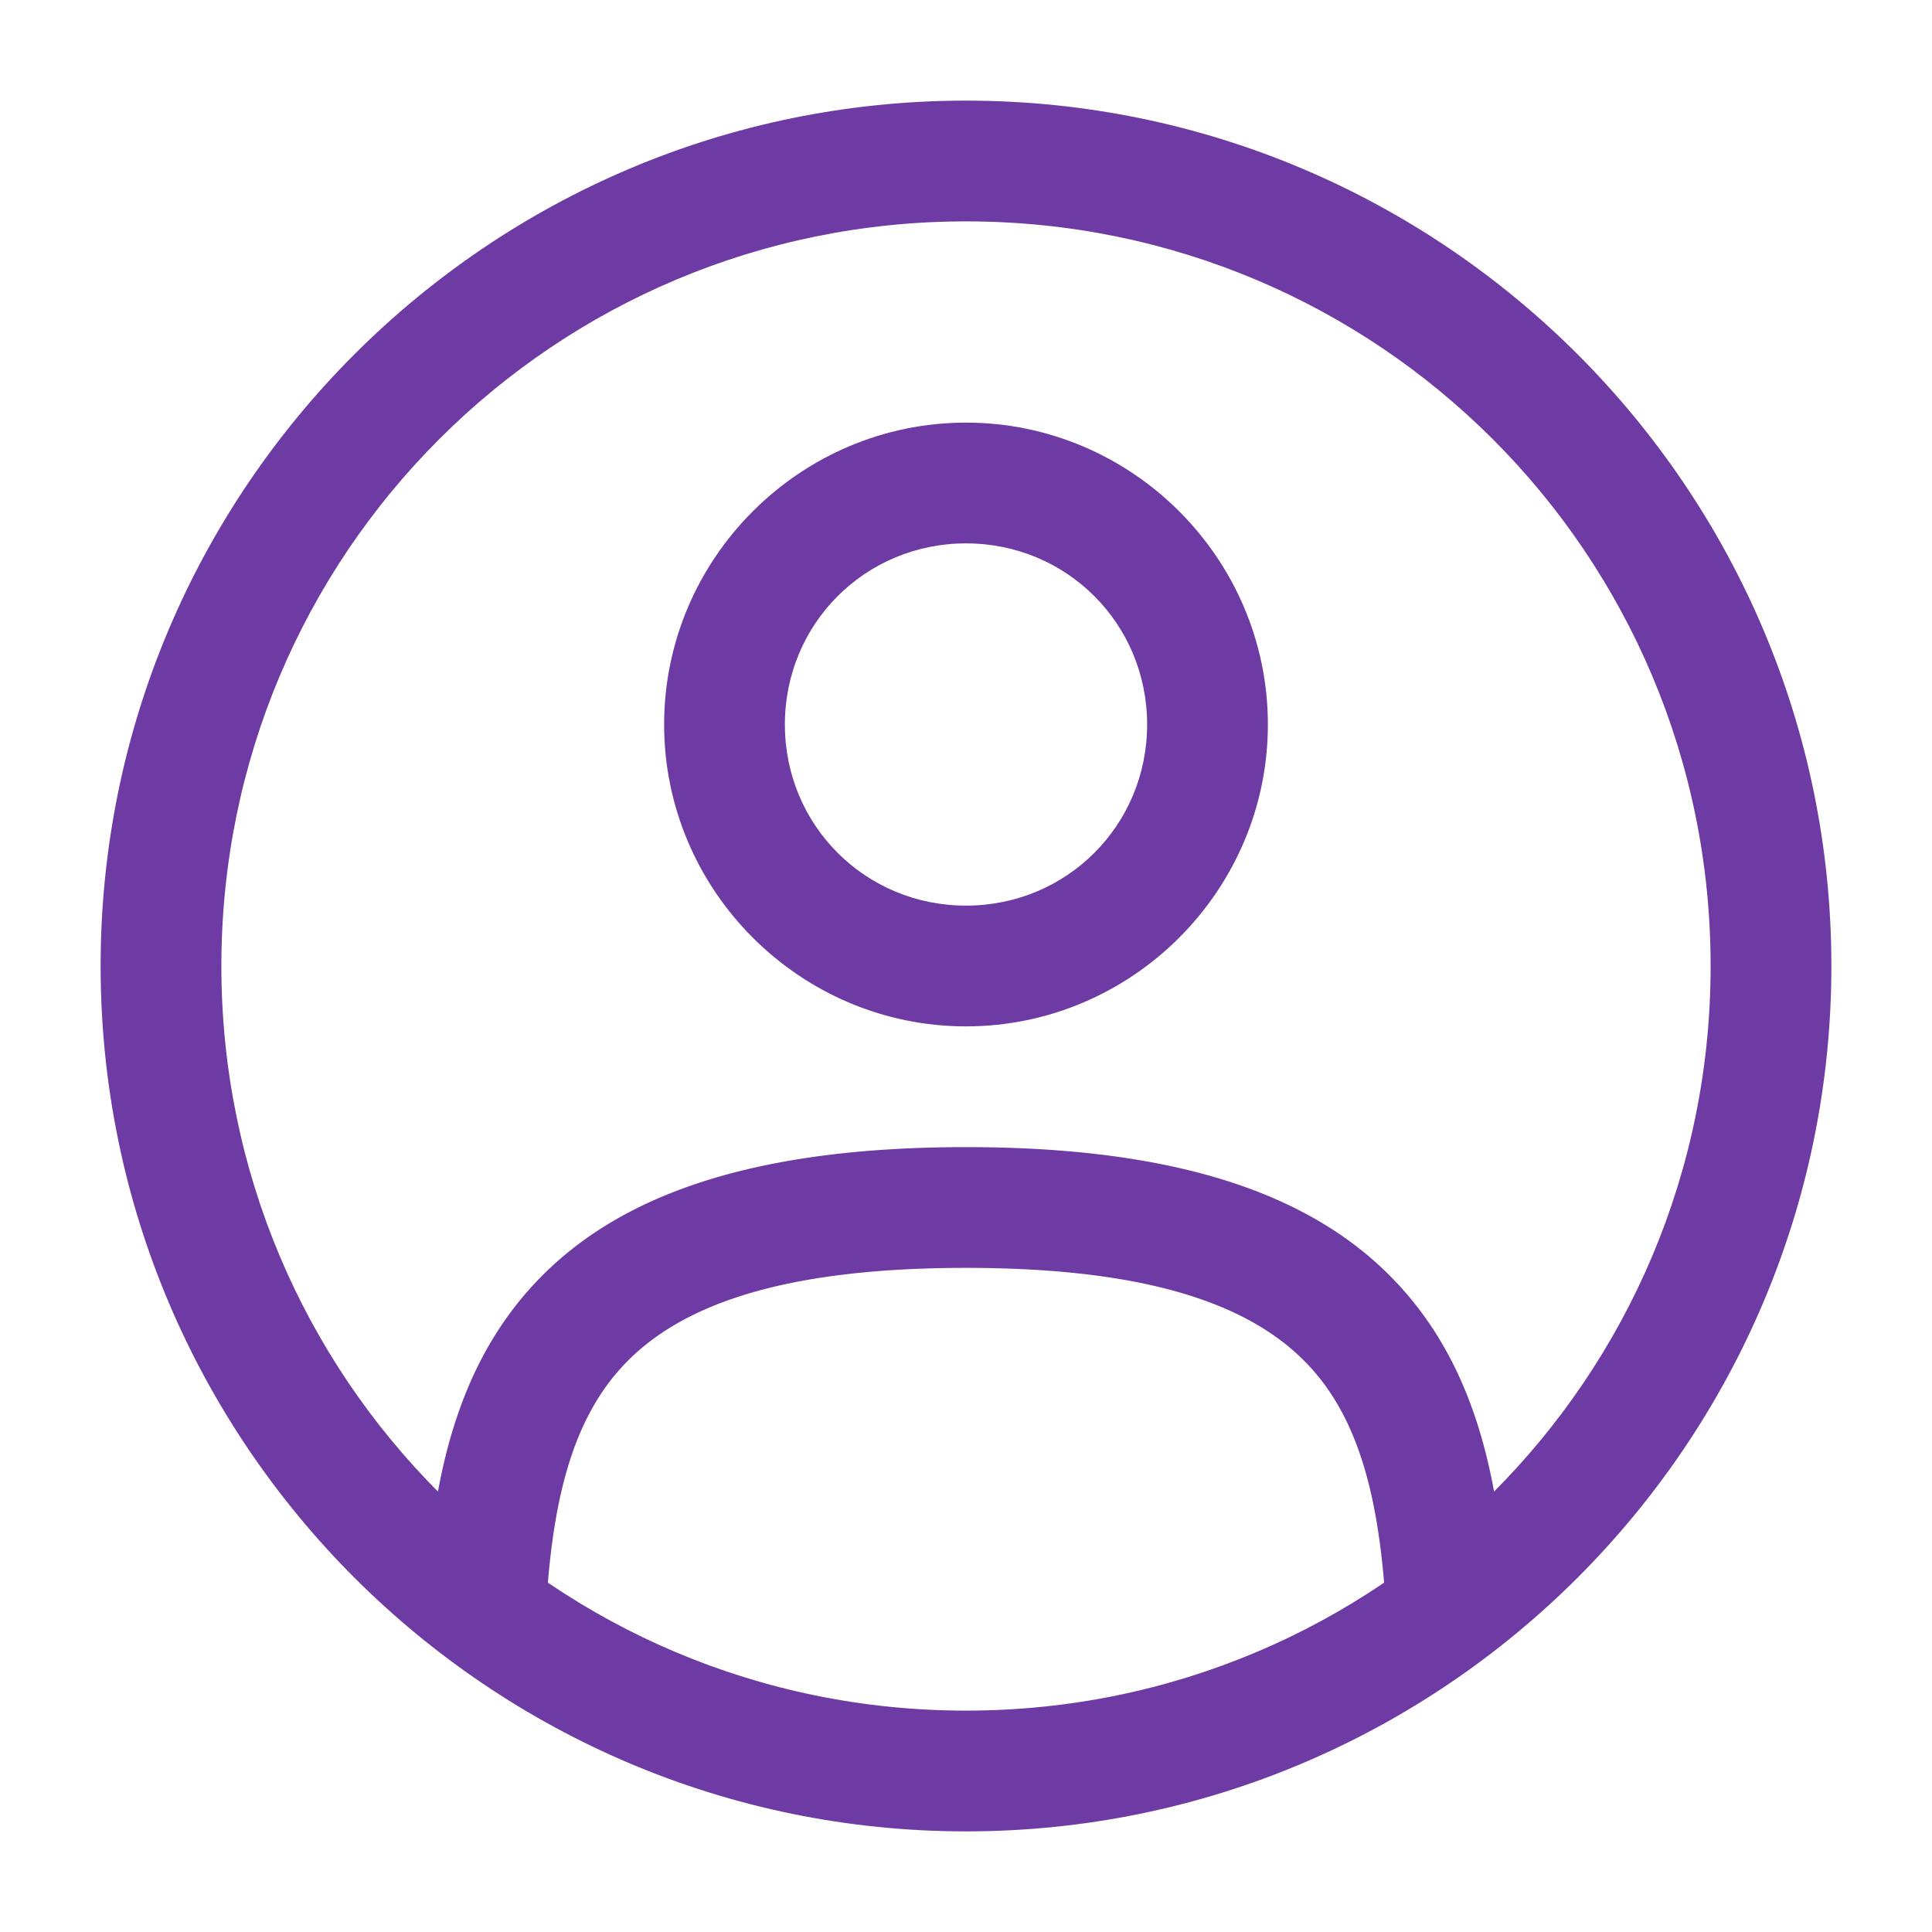 <?xml version="1.0" encoding="UTF-8" standalone="no"?>
<!-- Uploaded to: SVG Repo, www.svgrepo.com, Generator: SVG Repo Mixer Tools -->

<svg
   width="800px"
   height="800px"
   viewBox="0 0 24 24"
   fill="none"
   version="1.1"
   id="svg2"
   sodipodi:docname="user.svg"
   inkscape:version="1.3.2 (091e20e, 2023-11-25)"
   xmlns:inkscape="http://www.inkscape.org/namespaces/inkscape"
   xmlns:sodipodi="http://sodipodi.sourceforge.net/DTD/sodipodi-0.dtd"
   xmlns="http://www.w3.org/2000/svg"
   xmlns:svg="http://www.w3.org/2000/svg">
  <defs
     id="defs2" />
  <sodipodi:namedview
     id="namedview2"
     pagecolor="#ffffff"
     bordercolor="#6e3aa3"
     borderopacity="0.25"
     inkscape:showpageshadow="2"
     inkscape:pageopacity="0.0"
     inkscape:pagecheckerboard="0"
     inkscape:deskcolor="#d1d1d1"
     inkscape:zoom="0.295"
     inkscape:cx="398.30508"
     inkscape:cy="400"
     inkscape:window-width="1536"
     inkscape:window-height="449"
     inkscape:window-x="0"
     inkscape:window-y="25"
     inkscape:window-maximized="0"
     inkscape:current-layer="svg2" />
  <path
     style="color:#6e3aa3;fill:#6e3aa3;-inkscape-stroke:none"
     d="M 12,5.25 C 9.938,5.25 8.25,6.938 8.25,9 c 0,2.062 1.688,3.75 3.75,3.75 2.062,0 3.75,-1.688 3.75,-3.75 0,-2.062 -1.688,-3.75 -3.75,-3.75 z m 0,1.5 c 1.252,0 2.25,0.998 2.25,2.25 0,1.252 -0.998,2.25 -2.25,2.25 C 10.748,11.25 9.75,10.252 9.75,9 9.75,7.748 10.748,6.75 12,6.75 Z"
     id="circle1" />
  <path
     style="color:#6e3aa3;fill:#6e3aa3;-inkscape-stroke:none"
     d="M 12,1.25 C 6.072,1.25 1.25,6.072 1.25,12 1.25,17.928 6.072,22.75 12,22.75 17.928,22.75 22.75,17.928 22.75,12 22.75,6.072 17.928,1.25 12,1.25 Z m 0,1.5 c 5.118,0 9.25,4.132 9.25,9.25 0,5.118 -4.132,9.25 -9.25,9.25 C 6.882,21.25 2.75,17.118 2.75,12 2.75,6.882 6.882,2.75 12,2.75 Z"
     id="circle2" />
  <path
     style="color:#6e3aa3;fill:#6e3aa3;stroke-linecap:round;-inkscape-stroke:none"
     d="m 12,14.25 c -2.569,0 -4.265,0.558 -5.312,1.645 -1.048,1.087 -1.323,2.552 -1.406,4.064 a 0.75,0.75 0 0 0 0.709,0.789 0.75,0.75 0 0 0 0.789,-0.707 C 6.855,18.661 7.102,17.626 7.768,16.936 8.433,16.245 9.645,15.75 12,15.75 c 2.355,0 3.567,0.495 4.232,1.186 0.666,0.69 0.912,1.726 0.988,3.105 a 0.75,0.75 0 0 0 0.789,0.707 0.75,0.75 0 0 0 0.709,-0.789 C 18.636,18.447 18.36,16.981 17.312,15.895 16.265,14.808 14.569,14.25 12,14.25 Z"
     id="path2" />
</svg>
